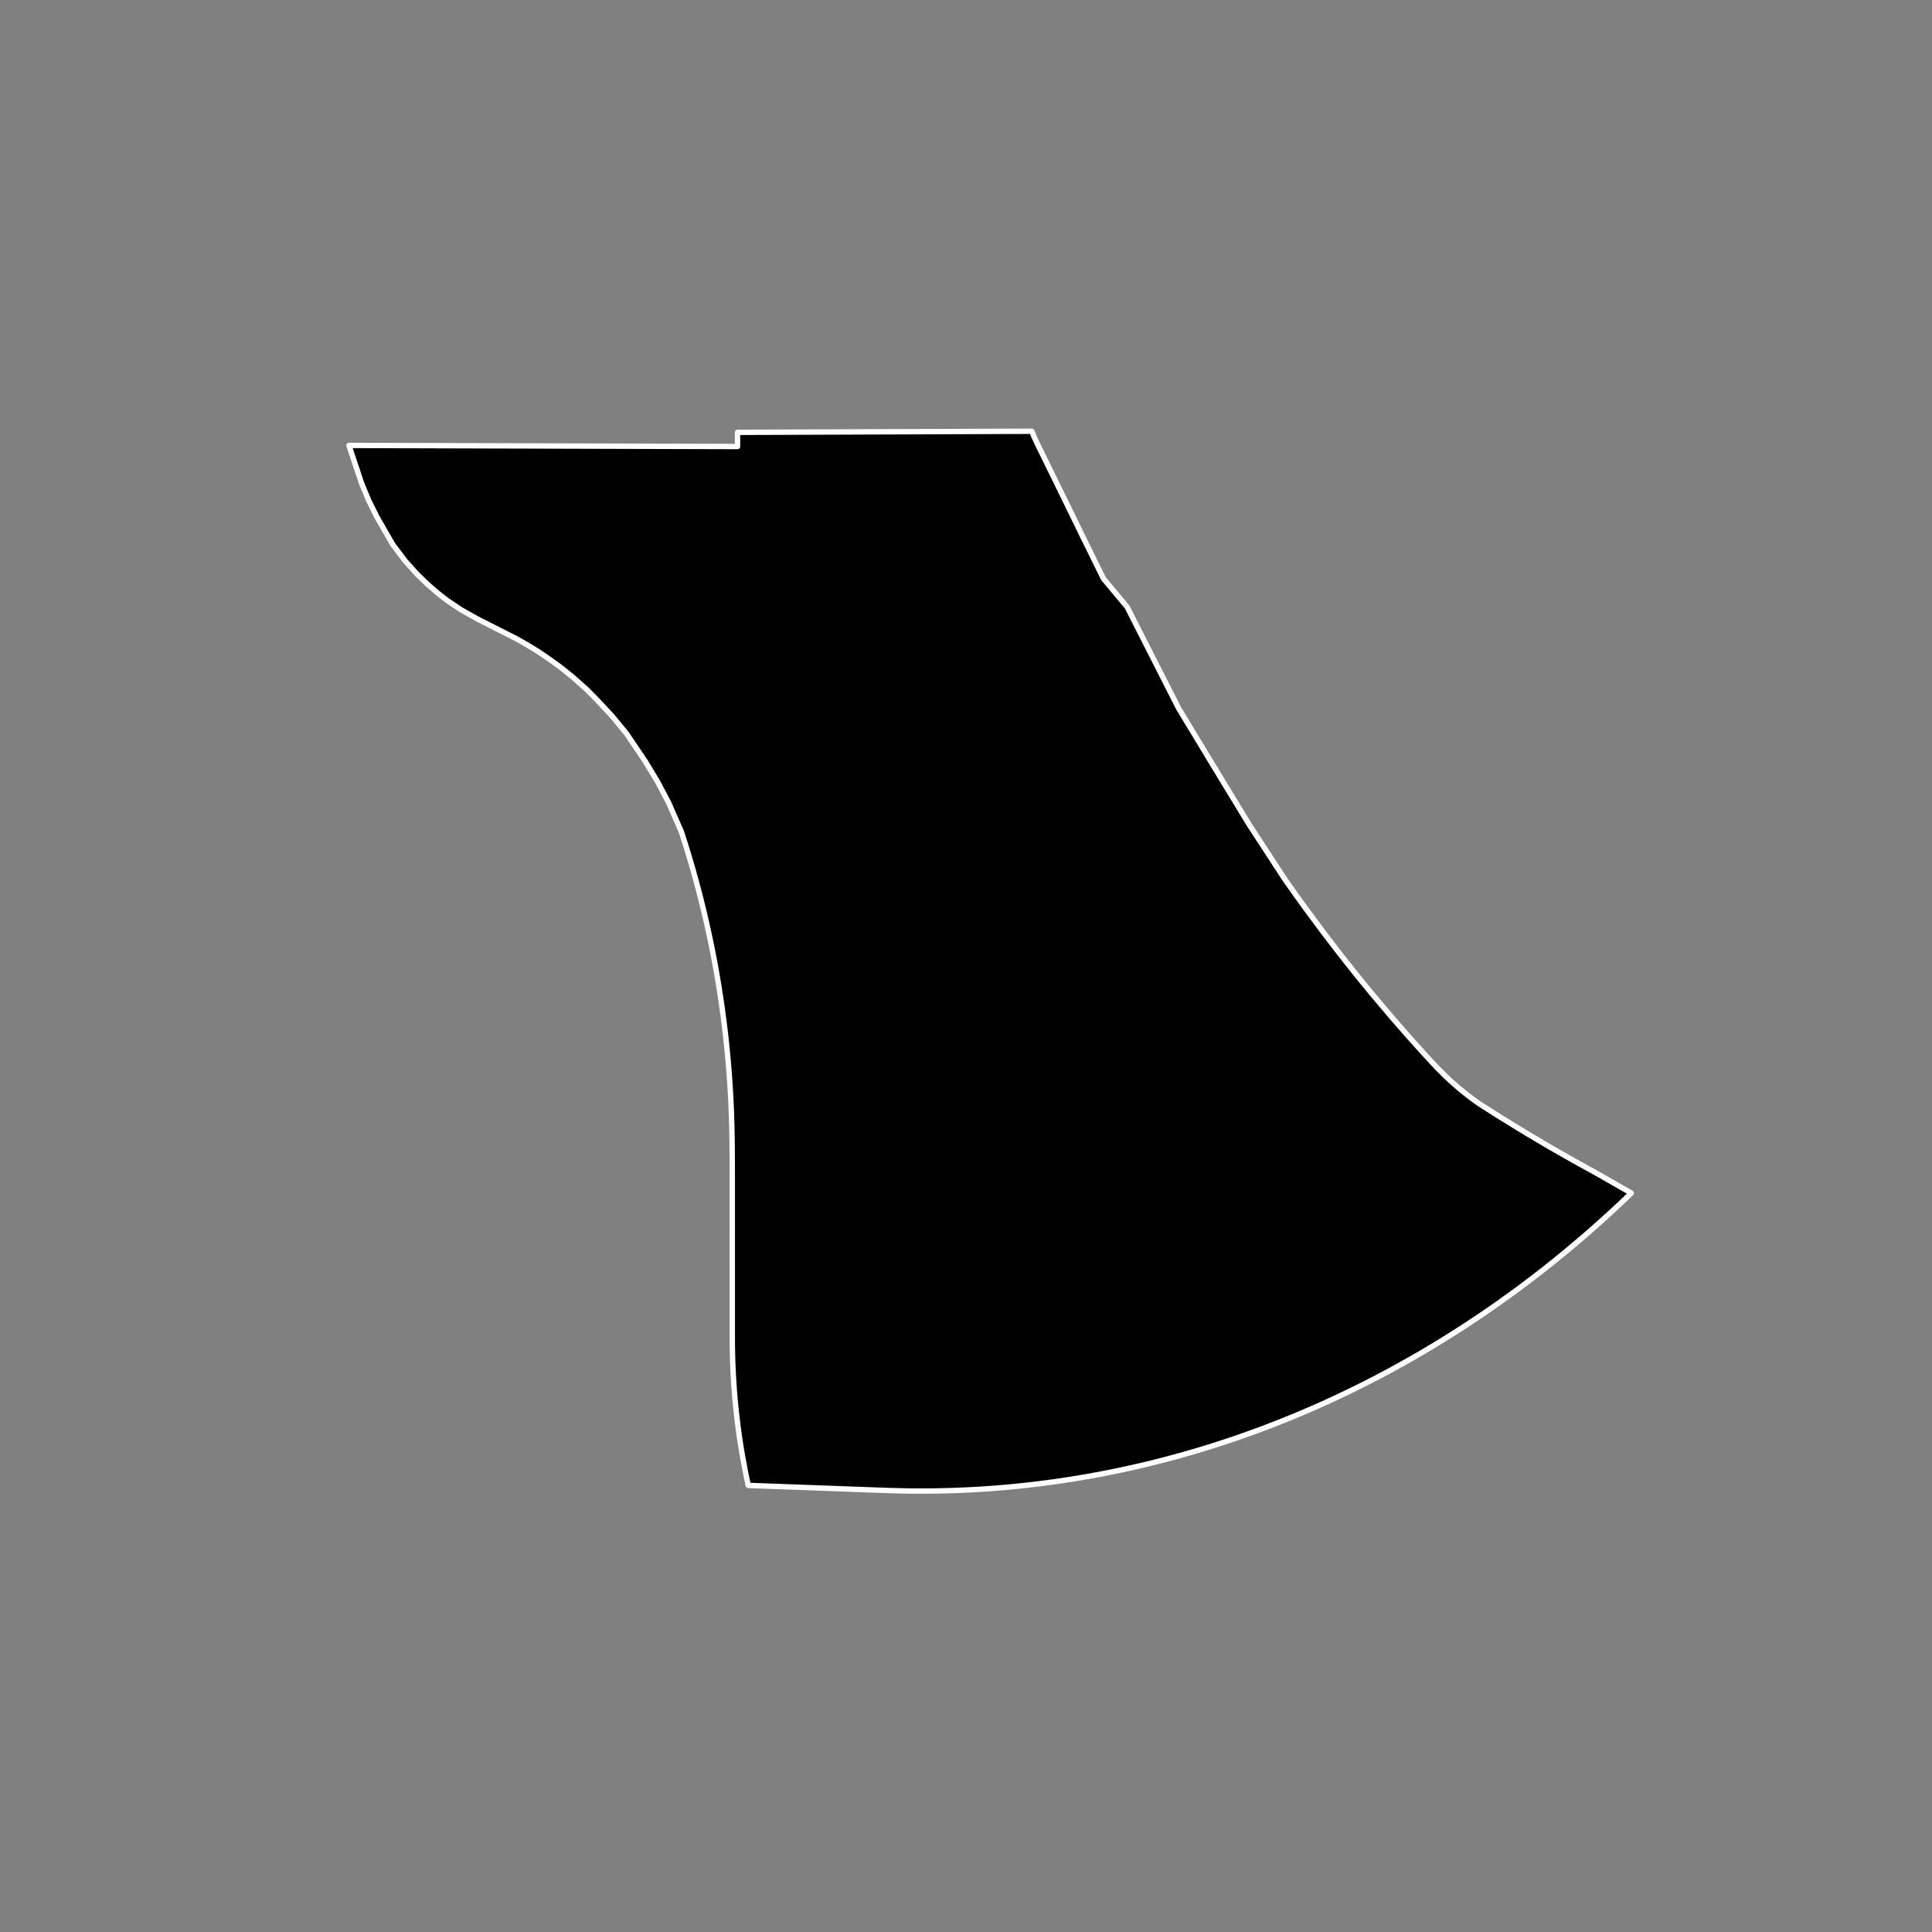 <?xml version="1.0" encoding="utf-8" standalone="no"?>
<!DOCTYPE svg PUBLIC "-//W3C//DTD SVG 1.1//EN"
  "http://www.w3.org/Graphics/SVG/1.1/DTD/svg11.dtd">
<!-- Created with matplotlib (https://matplotlib.org/) -->
<svg height="720pt" version="1.1" viewBox="0 0 720 720" width="720pt" xmlns="http://www.w3.org/2000/svg" xmlns:xlink="http://www.w3.org/1999/xlink">
 <rect x="0" y="0" width="720" height="720" fill="#808080" stroke="none"/>
 <defs>
  <style type="text/css">*{stroke-linecap:butt;stroke-linejoin:round;}</style>
 </defs>
 <g id="figure_1">
  <g id="patch_1">
   <path d="M 0 720 
L 720 720 
L 720 0 
L 0 0 
z
" style="fill:none;"/>
  </g>
  <g id="axes_1">
   <g id="patch_2">
    <path clip-path="url(#pdfc6e931ac)" d="M 370.592 160.767 
L 381.473 160.728 
L 384.555 160.732 
L 385.355 162.762 
L 386.933 166.127 
L 387.238 166.746 
L 389.699 171.73 
L 392.902 178.268 
L 396.105 184.806 
L 399.308 191.345 
L 402.498 197.89 
L 403.108 199.186 
L 405.732 204.474 
L 408.026 209.139 
L 411.211 215.62 
L 420.041 226.192 
L 420.096 226.301 
L 439.237 263.959 
L 452.186 285.359 
L 465.337 306.994 
L 478.498 327.191 
L 480.913 330.635 
L 480.917 330.641 
L 483.253 333.928 
L 486.929 339.017 
L 486.933 339.022 
L 493.062 347.284 
L 493.065 347.287 
L 499.31 355.431 
L 499.31 355.431 
L 499.311 355.432 
L 499.314 355.436 
L 499.314 355.437 
L 502.062 358.936 
L 505.666 363.453 
L 505.671 363.458 
L 506.287 364.221 
L 510.015 368.792 
L 512.143 371.363 
L 512.145 371.365 
L 512.146 371.366 
L 518.725 379.142 
L 518.728 379.146 
L 518.733 379.152 
L 525.419 386.8 
L 525.422 386.803 
L 530.715 392.684 
L 533.233 395.422 
L 534.928 397.222 
L 536.643 398.992 
L 538.383 400.725 
L 539.275 401.585 
L 540.423 402.661 
L 540.49 402.722 
L 543.454 405.343 
L 543.571 405.442 
L 546.565 407.876 
L 546.718 407.996 
L 549.771 410.272 
L 550.001 410.436 
L 551.541 411.509 
L 559.11 416.317 
L 559.558 416.598 
L 568.243 421.932 
L 568.525 422.102 
L 577.521 427.429 
L 577.536 427.438 
L 586.606 432.61 
L 586.864 432.754 
L 595.103 437.285 
L 607.939 444.64 
L 607.916 444.662 
L 607.334 445.222 
L 607.292 445.262 
L 607.287 445.268 
L 606.778 445.755 
L 604.827 447.611 
L 602.867 449.451 
L 602.865 449.453 
L 602.864 449.454 
L 601.325 450.883 
L 601.081 451.109 
L 601.024 451.162 
L 600.867 451.306 
L 600.737 451.426 
L 600.681 451.478 
L 600.673 451.485 
L 600.644 451.512 
L 599.919 452.177 
L 599.803 452.283 
L 599.741 452.34 
L 599.709 452.37 
L 599.351 452.697 
L 599.261 452.78 
L 598.949 453.064 
L 598.897 453.111 
L 598.781 453.217 
L 598.546 453.431 
L 598.518 453.456 
L 598.234 453.713 
L 597.407 454.461 
L 596.923 454.898 
L 594.923 456.684 
L 594.777 456.814 
L 592.916 458.456 
L 592.915 458.457 
L 590.897 460.215 
L 588.87 461.959 
L 588.38 462.377 
L 588.379 462.378 
L 588.378 462.379 
L 586.834 463.688 
L 584.789 465.403 
L 582.735 467.104 
L 581.891 467.796 
L 580.673 468.79 
L 578.601 470.461 
L 576.522 472.118 
L 575.316 473.068 
L 574.433 473.76 
L 572.336 475.387 
L 570.231 476.999 
L 568.653 478.193 
L 568.117 478.596 
L 565.995 480.179 
L 563.865 481.746 
L 561.91 483.166 
L 561.726 483.298 
L 559.58 484.835 
L 557.426 486.357 
L 555.264 487.864 
L 555.093 487.982 
L 555.084 487.988 
L 553.094 489.355 
L 550.916 490.831 
L 548.731 492.292 
L 548.183 492.655 
L 548.181 492.656 
L 548.18 492.656 
L 546.538 493.737 
L 544.338 495.166 
L 542.13 496.58 
L 542.126 496.583 
L 541.2 497.169 
L 539.915 497.978 
L 537.693 499.361 
L 535.464 500.728 
L 534.153 501.522 
L 534.151 501.523 
L 533.228 502.079 
L 530.984 503.414 
L 528.734 504.733 
L 527.028 505.72 
L 526.477 506.036 
L 524.213 507.324 
L 521.943 508.595 
L 519.841 509.754 
L 519.667 509.85 
L 519.666 509.85 
L 517.383 511.089 
L 515.093 512.312 
L 512.797 513.519 
L 512.588 513.627 
L 510.497 514.708 
L 510.494 514.709 
L 508.186 515.883 
L 505.871 517.041 
L 505.275 517.336 
L 505.269 517.339 
L 503.551 518.182 
L 501.224 519.307 
L 498.892 520.416 
L 498.891 520.416 
L 497.891 520.886 
L 496.554 521.508 
L 494.21 522.583 
L 491.861 523.642 
L 490.46 524.264 
L 490.453 524.267 
L 489.507 524.684 
L 487.147 525.709 
L 484.782 526.718 
L 484.779 526.719 
L 482.969 527.478 
L 482.411 527.71 
L 480.036 528.685 
L 477.655 529.644 
L 475.431 530.522 
L 475.4 530.534 
L 475.27 530.585 
L 472.879 531.51 
L 470.484 532.418 
L 468.085 533.308 
L 467.855 533.393 
L 467.841 533.398 
L 465.68 534.182 
L 463.271 535.039 
L 460.858 535.879 
L 460.857 535.879 
L 460.207 536.102 
L 458.441 536.701 
L 456.019 537.507 
L 453.593 538.295 
L 452.539 538.632 
L 452.526 538.636 
L 451.163 539.066 
L 448.729 539.82 
L 446.291 540.557 
L 446.284 540.559 
L 444.811 540.995 
L 443.85 541.276 
L 441.404 541.979 
L 438.956 542.663 
L 437.058 543.182 
L 437.055 543.182 
L 436.503 543.331 
L 435.276 543.658 
L 435.247 543.666 
L 434.047 543.981 
L 431.588 544.614 
L 431.556 544.622 
L 429.267 545.195 
L 429.126 545.229 
L 426.66 545.827 
L 424.192 546.408 
L 421.72 546.971 
L 421.448 547.032 
L 419.246 547.516 
L 416.769 548.045 
L 414.289 548.555 
L 414.287 548.555 
L 413.597 548.694 
L 411.806 549.048 
L 409.321 549.523 
L 406.834 549.981 
L 405.723 550.18 
L 404.344 550.421 
L 401.852 550.844 
L 399.358 551.249 
L 397.825 551.489 
L 397.823 551.489 
L 397.822 551.489 
L 396.861 551.636 
L 394.363 552.006 
L 391.863 552.358 
L 389.908 552.62 
L 389.907 552.621 
L 389.9 552.621 
L 389.361 552.692 
L 386.858 553.008 
L 384.353 553.307 
L 381.971 553.575 
L 381.912 553.581 
L 381.846 553.588 
L 379.338 553.852 
L 376.829 554.097 
L 374.318 554.325 
L 374.018 554.351 
L 371.806 554.535 
L 369.293 554.728 
L 366.78 554.902 
L 366.057 554.949 
L 364.265 555.059 
L 361.75 555.198 
L 359.234 555.319 
L 358.09 555.368 
L 358.084 555.369 
L 356.717 555.422 
L 354.2 555.508 
L 351.682 555.576 
L 350.112 555.609 
L 349.165 555.626 
L 349.164 555.626 
L 346.646 555.658 
L 344.38 555.672 
L 344.128 555.672 
L 342.134 555.671 
L 341.61 555.669 
L 339.092 555.647 
L 336.574 555.608 
L 336.326 555.604 
L 333.923 555.548 
L 331.521 555.48 
L 330.32 555.443 
L 327.918 555.361 
L 325.516 555.275 
L 324.315 555.231 
L 310.875 554.739 
L 290.316 553.986 
L 287.951 553.899 
L 286.257 553.837 
L 278.848 553.566 
L 277.883 548.948 
L 277.859 548.834 
L 277.858 548.832 
L 277.858 548.831 
L 277.843 548.752 
L 276.711 542.676 
L 276.71 542.673 
L 276.71 542.672 
L 276.494 541.408 
L 276.493 541.402 
L 276.491 541.394 
L 276.356 540.582 
L 276.335 540.457 
L 276.326 540.403 
L 276.02 538.497 
L 276.02 538.496 
L 276.02 538.494 
L 275.72 536.533 
L 275.72 536.531 
L 275.435 534.568 
L 275.435 534.566 
L 275.435 534.565 
L 275.165 532.599 
L 275.165 532.597 
L 274.911 530.628 
L 274.911 530.626 
L 274.909 530.616 
L 274.908 530.606 
L 274.867 530.276 
L 274.864 530.252 
L 274.863 530.247 
L 274.671 528.654 
L 274.671 528.652 
L 274.515 527.296 
L 274.512 527.262 
L 274.511 527.259 
L 274.451 526.712 
L 274.449 526.694 
L 274.448 526.687 
L 274.447 526.678 
L 274.447 526.676 
L 274.446 526.669 
L 274.238 524.7 
L 274.238 524.699 
L 274.237 524.698 
L 274.236 524.683 
L 274.213 524.457 
L 274.168 524.009 
L 274.168 524.002 
L 274.044 522.718 
L 274.042 522.704 
L 273.899 521.122 
L 273.885 520.971 
L 273.885 520.968 
L 273.885 520.964 
L 273.865 520.736 
L 273.864 520.722 
L 273.703 518.768 
L 273.701 518.751 
L 273.7 518.739 
L 273.553 516.765 
L 273.552 516.754 
L 273.42 514.785 
L 273.42 514.778 
L 273.419 514.768 
L 273.413 514.678 
L 273.412 514.657 
L 273.412 514.655 
L 273.302 512.789 
L 273.301 512.78 
L 273.199 510.799 
L 273.199 510.792 
L 273.112 508.808 
L 273.112 508.802 
L 273.04 506.816 
L 273.04 506.811 
L 272.983 504.824 
L 272.983 504.82 
L 272.941 502.831 
L 272.941 502.828 
L 272.915 500.837 
L 272.915 500.836 
L 272.904 498.845 
L 272.904 498.844 
L 272.904 498.84 
L 272.904 498.441 
L 272.904 498.429 
L 272.901 440.068 
L 272.896 437.717 
L 272.894 435.623 
L 272.89 433.53 
L 272.883 431.436 
L 272.871 429.343 
L 272.854 427.249 
L 272.829 425.156 
L 272.705 418.877 
L 272.636 416.565 
L 272.636 416.561 
L 272.548 414.129 
L 272.548 414.127 
L 272.548 414.122 
L 272.547 414.104 
L 272.514 413.289 
L 272.514 413.277 
L 272.445 411.69 
L 272.445 411.684 
L 272.326 409.254 
L 272.326 409.248 
L 272.193 406.819 
L 272.192 406.812 
L 272.191 406.787 
L 272.117 405.552 
L 272.117 405.547 
L 272.044 404.386 
L 272.043 404.377 
L 271.879 401.953 
L 271.879 401.944 
L 271.7 399.522 
L 271.699 399.512 
L 271.566 397.83 
L 271.566 397.829 
L 271.563 397.8 
L 271.505 397.093 
L 271.504 397.082 
L 271.295 394.665 
L 271.294 394.653 
L 271.07 392.239 
L 271.069 392.227 
L 270.862 390.133 
L 270.862 390.128 
L 270.83 389.815 
L 270.829 389.802 
L 270.575 387.394 
L 270.573 387.379 
L 270.304 384.974 
L 270.302 384.959 
L 270.018 382.557 
L 270.016 382.541 
L 270.01 382.486 
L 270.004 382.441 
L 270.004 382.435 
L 269.718 380.143 
L 269.715 380.126 
L 269.402 377.731 
L 269.399 377.713 
L 269.068 375.305 
L 269.068 375.303 
L 269.059 375.242 
L 268.995 374.789 
L 268.993 374.771 
L 268.722 372.898 
L 268.722 372.896 
L 268.361 370.494 
L 268.36 370.491 
L 267.986 368.106 
L 267.984 368.093 
L 267.984 368.09 
L 267.984 368.089 
L 267.872 367.393 
L 267.871 367.389 
L 267.87 367.384 
L 267.87 367.382 
L 267.596 365.716 
L 267.594 365.7 
L 267.593 365.696 
L 267.592 365.693 
L 267.189 363.315 
L 267.186 363.301 
L 267.186 363.298 
L 266.765 360.911 
L 266.764 360.908 
L 266.523 359.578 
L 266.522 359.569 
L 266.328 358.524 
L 266.328 358.52 
L 265.877 356.14 
L 265.877 356.137 
L 265.875 356.13 
L 265.412 353.767 
L 265.411 353.761 
L 265.41 353.758 
L 265.059 352.015 
L 264.93 351.386 
L 264.929 351.382 
L 264.434 349.015 
L 264.433 349.011 
L 263.923 346.648 
L 263.922 346.644 
L 263.446 344.503 
L 263.446 344.5 
L 263.397 344.285 
L 263.396 344.282 
L 262.857 341.927 
L 262.856 341.924 
L 262.302 339.574 
L 262.301 339.57 
L 261.732 337.226 
L 261.731 337.222 
L 261.705 337.118 
L 261.688 337.049 
L 261.684 337.032 
L 261.684 337.03 
L 261.147 334.882 
L 261.146 334.878 
L 260.548 332.544 
L 260.547 332.54 
L 259.934 330.21 
L 259.933 330.206 
L 259.775 329.616 
L 259.774 329.614 
L 259.306 327.882 
L 259.304 327.878 
L 258.662 325.56 
L 258.661 325.555 
L 258.005 323.243 
L 258.004 323.238 
L 257.718 322.249 
L 257.717 322.248 
L 257.717 322.247 
L 257.333 320.931 
L 257.331 320.927 
L 256.646 318.626 
L 256.645 318.621 
L 255.945 316.326 
L 255.944 316.321 
L 255.517 314.946 
L 255.516 314.942 
L 255.514 314.937 
L 255.23 314.033 
L 255.228 314.028 
L 254.5 311.745 
L 254.499 311.74 
L 253.909 309.928 
L 253.479 308.948 
L 251.297 303.979 
L 249.114 299.01 
L 244.927 291.097 
L 240.321 283.507 
L 236.884 278.426 
L 233.447 273.345 
L 227.997 266.737 
L 222.206 260.535 
L 218.493 256.798 
L 213.145 252.07 
L 209.004 248.753 
L 204.378 245.403 
L 200.096 242.519 
L 195.985 240.034 
L 192.474 238.046 
L 186.451 234.999 
L 177.793 230.608 
L 171.738 227.194 
L 166.64 223.768 
L 163.099 221.015 
L 159.386 217.797 
L 155.415 213.948 
L 151.043 209.101 
L 146.389 202.955 
L 143.422 197.801 
L 140.456 192.646 
L 137.421 186.529 
L 134.774 180.171 
L 132.431 173.147 
L 130.088 166.122 
L 130.061 165.997 
L 130.854 166 
L 171.496 166.113 
L 274.856 166.409 
L 274.856 161.122 
L 285.722 161.081 
L 370.592 160.767 
" style="stroke:#ffffff;stroke-linejoin:miter;stroke-width:2;"/>
   </g>
  </g>
 </g>
 <defs>
  <clipPath id="pdfc6e931ac">
   <rect height="543.6" width="558" x="90" y="86.4"/>
  </clipPath>
 </defs>
</svg>
